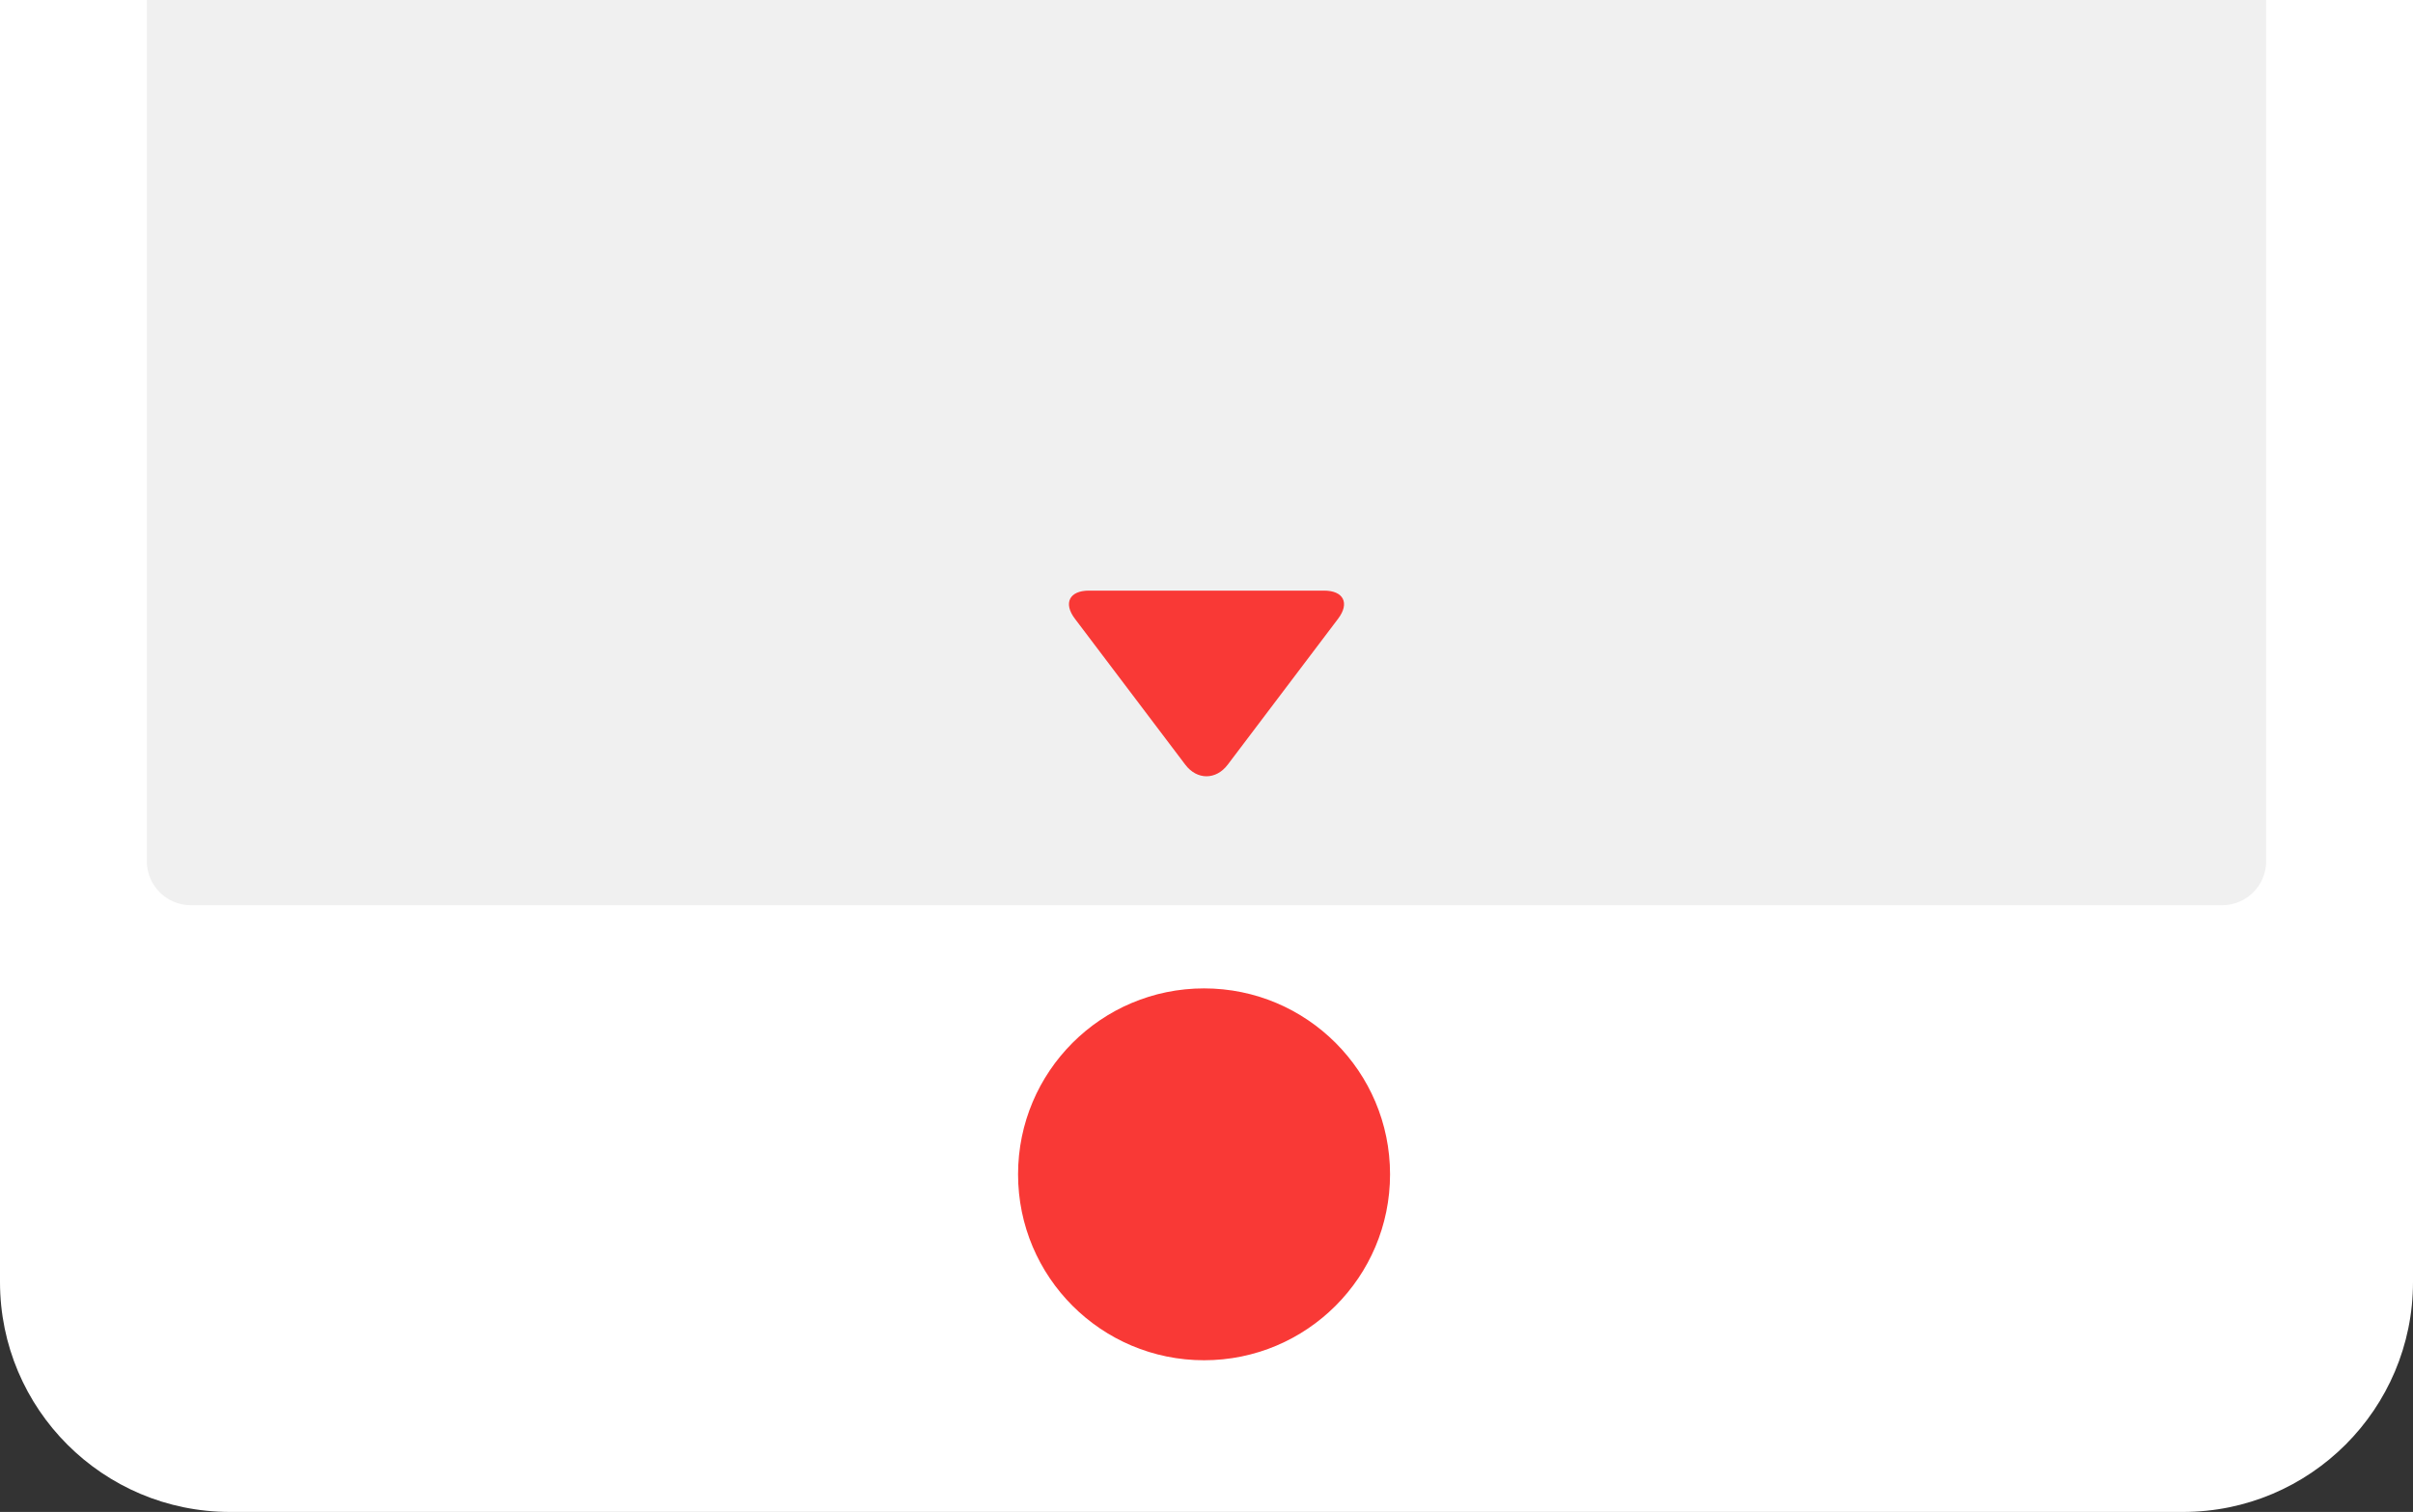 <svg xmlns="http://www.w3.org/2000/svg" width="493" height="309" viewBox="0 0 493 309">
  <rect x="0" y="0" width="493" height="309" fill="#333333" stroke="none"/>
  <g fill="none" fill-rule="evenodd">
    <path fill="#FFFFFF" d="M0,262 L0,0 L493,0 L493,262 C493,287.957 471.954,309 446.008,309 L46.992,309 C21.039,309 0,287.963 0,262 Z"/>
    <path fill="#F0F0F0" d="M30,176 L30,0 L463,0 L463,176 C463,180.971 458.973,185 454.006,185 L38.994,185 C34.027,185 30,180.972 30,176 Z"/>
    <circle cx="246" cy="240" r="38" fill="#F93936"/>
    <path fill="#F93936" d="M258.692,105.701 C261.503,102.891 264.223,103.802 264.769,107.731 L269.914,144.785 C270.459,148.716 267.713,151.46 263.784,150.915 L226.73,145.77 C222.798,145.224 221.893,142.5 224.7,139.694 L258.692,105.701 Z" transform="rotate(45 246.5 127.5)"/>
  </g>
</svg>

